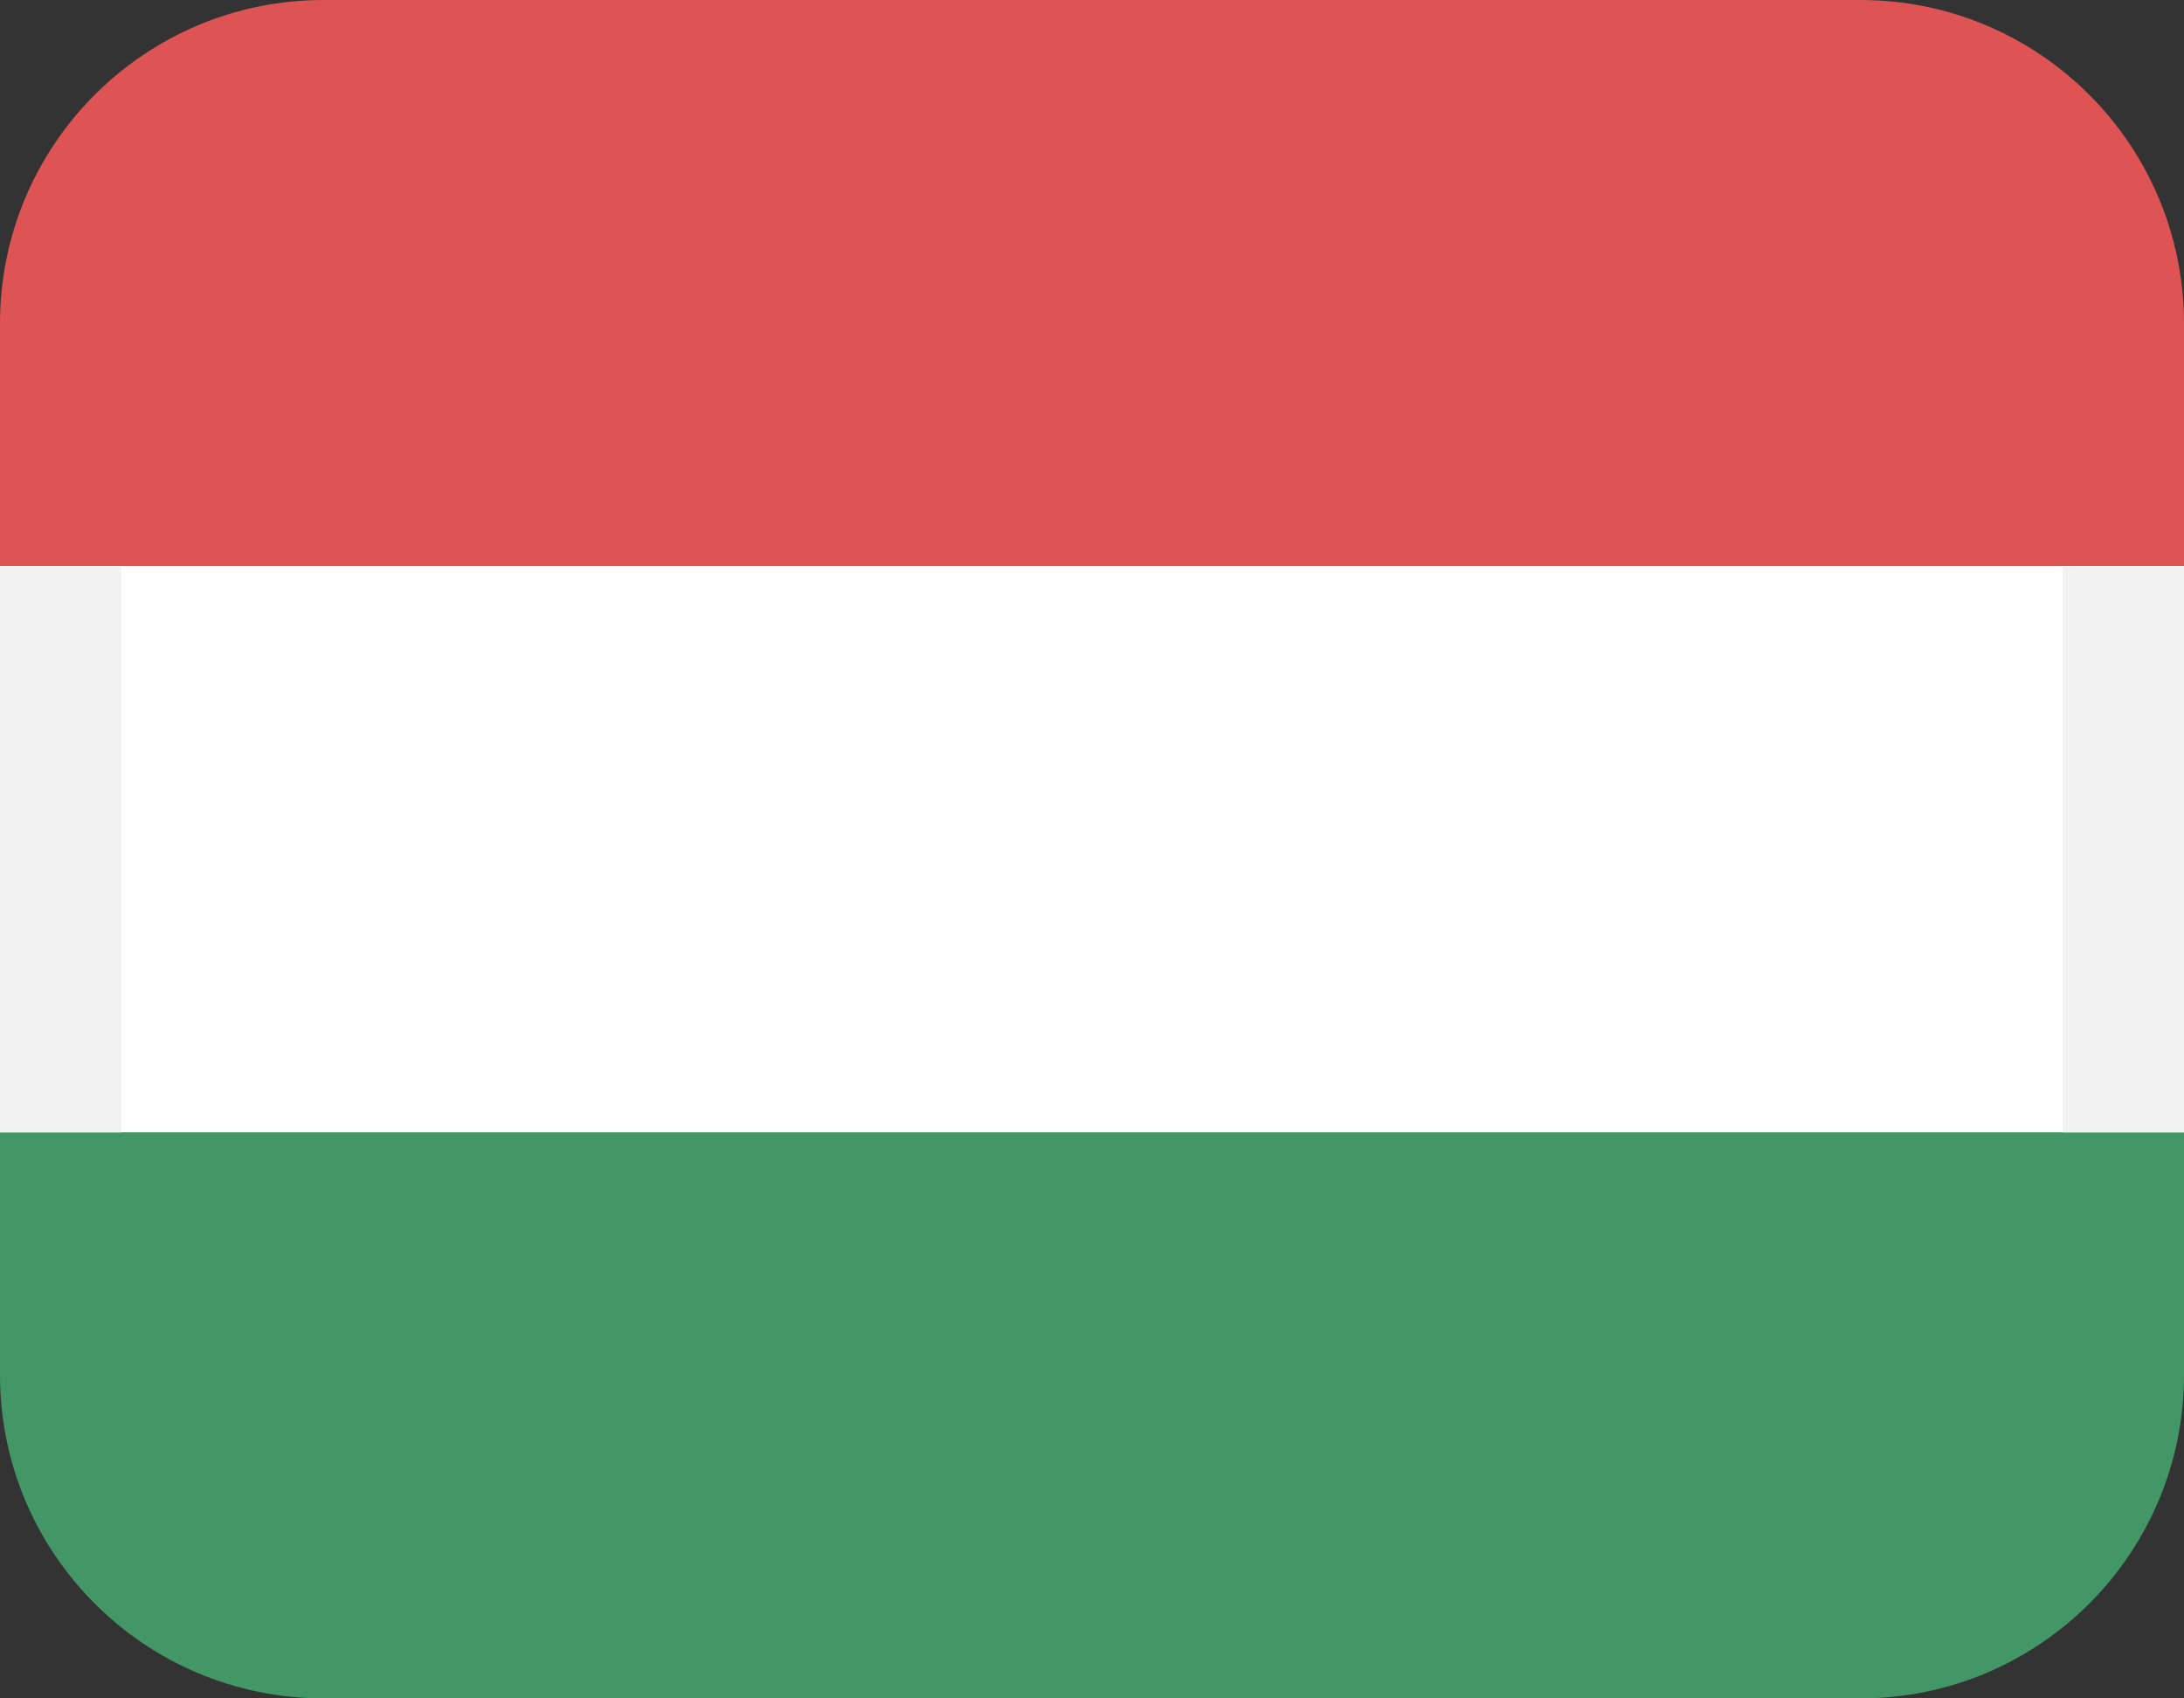 <svg width="27" height="21" viewBox="0 0 27 21" fill="none" xmlns="http://www.w3.org/2000/svg">
<rect x="0" y="0" width="27" height="21" fill="#333333" stroke="none"/>
<rect y="6" width="27" height="9" fill="white"/>
<path d="M0 4C0 1.791 1.791 0 4 0H23C25.209 0 27 1.791 27 4V7H0V4Z" fill="#DE5454"/>
<path d="M0 14H27V17C27 19.209 25.209 21 23 21H4C1.791 21 0 19.209 0 17V14Z" fill="#439766"/>
<rect y="7" width="1.5" height="7" fill="#F2F2F2"/>
<rect x="25.5" y="7" width="1.5" height="7" fill="#F2F2F2"/>
</svg>
